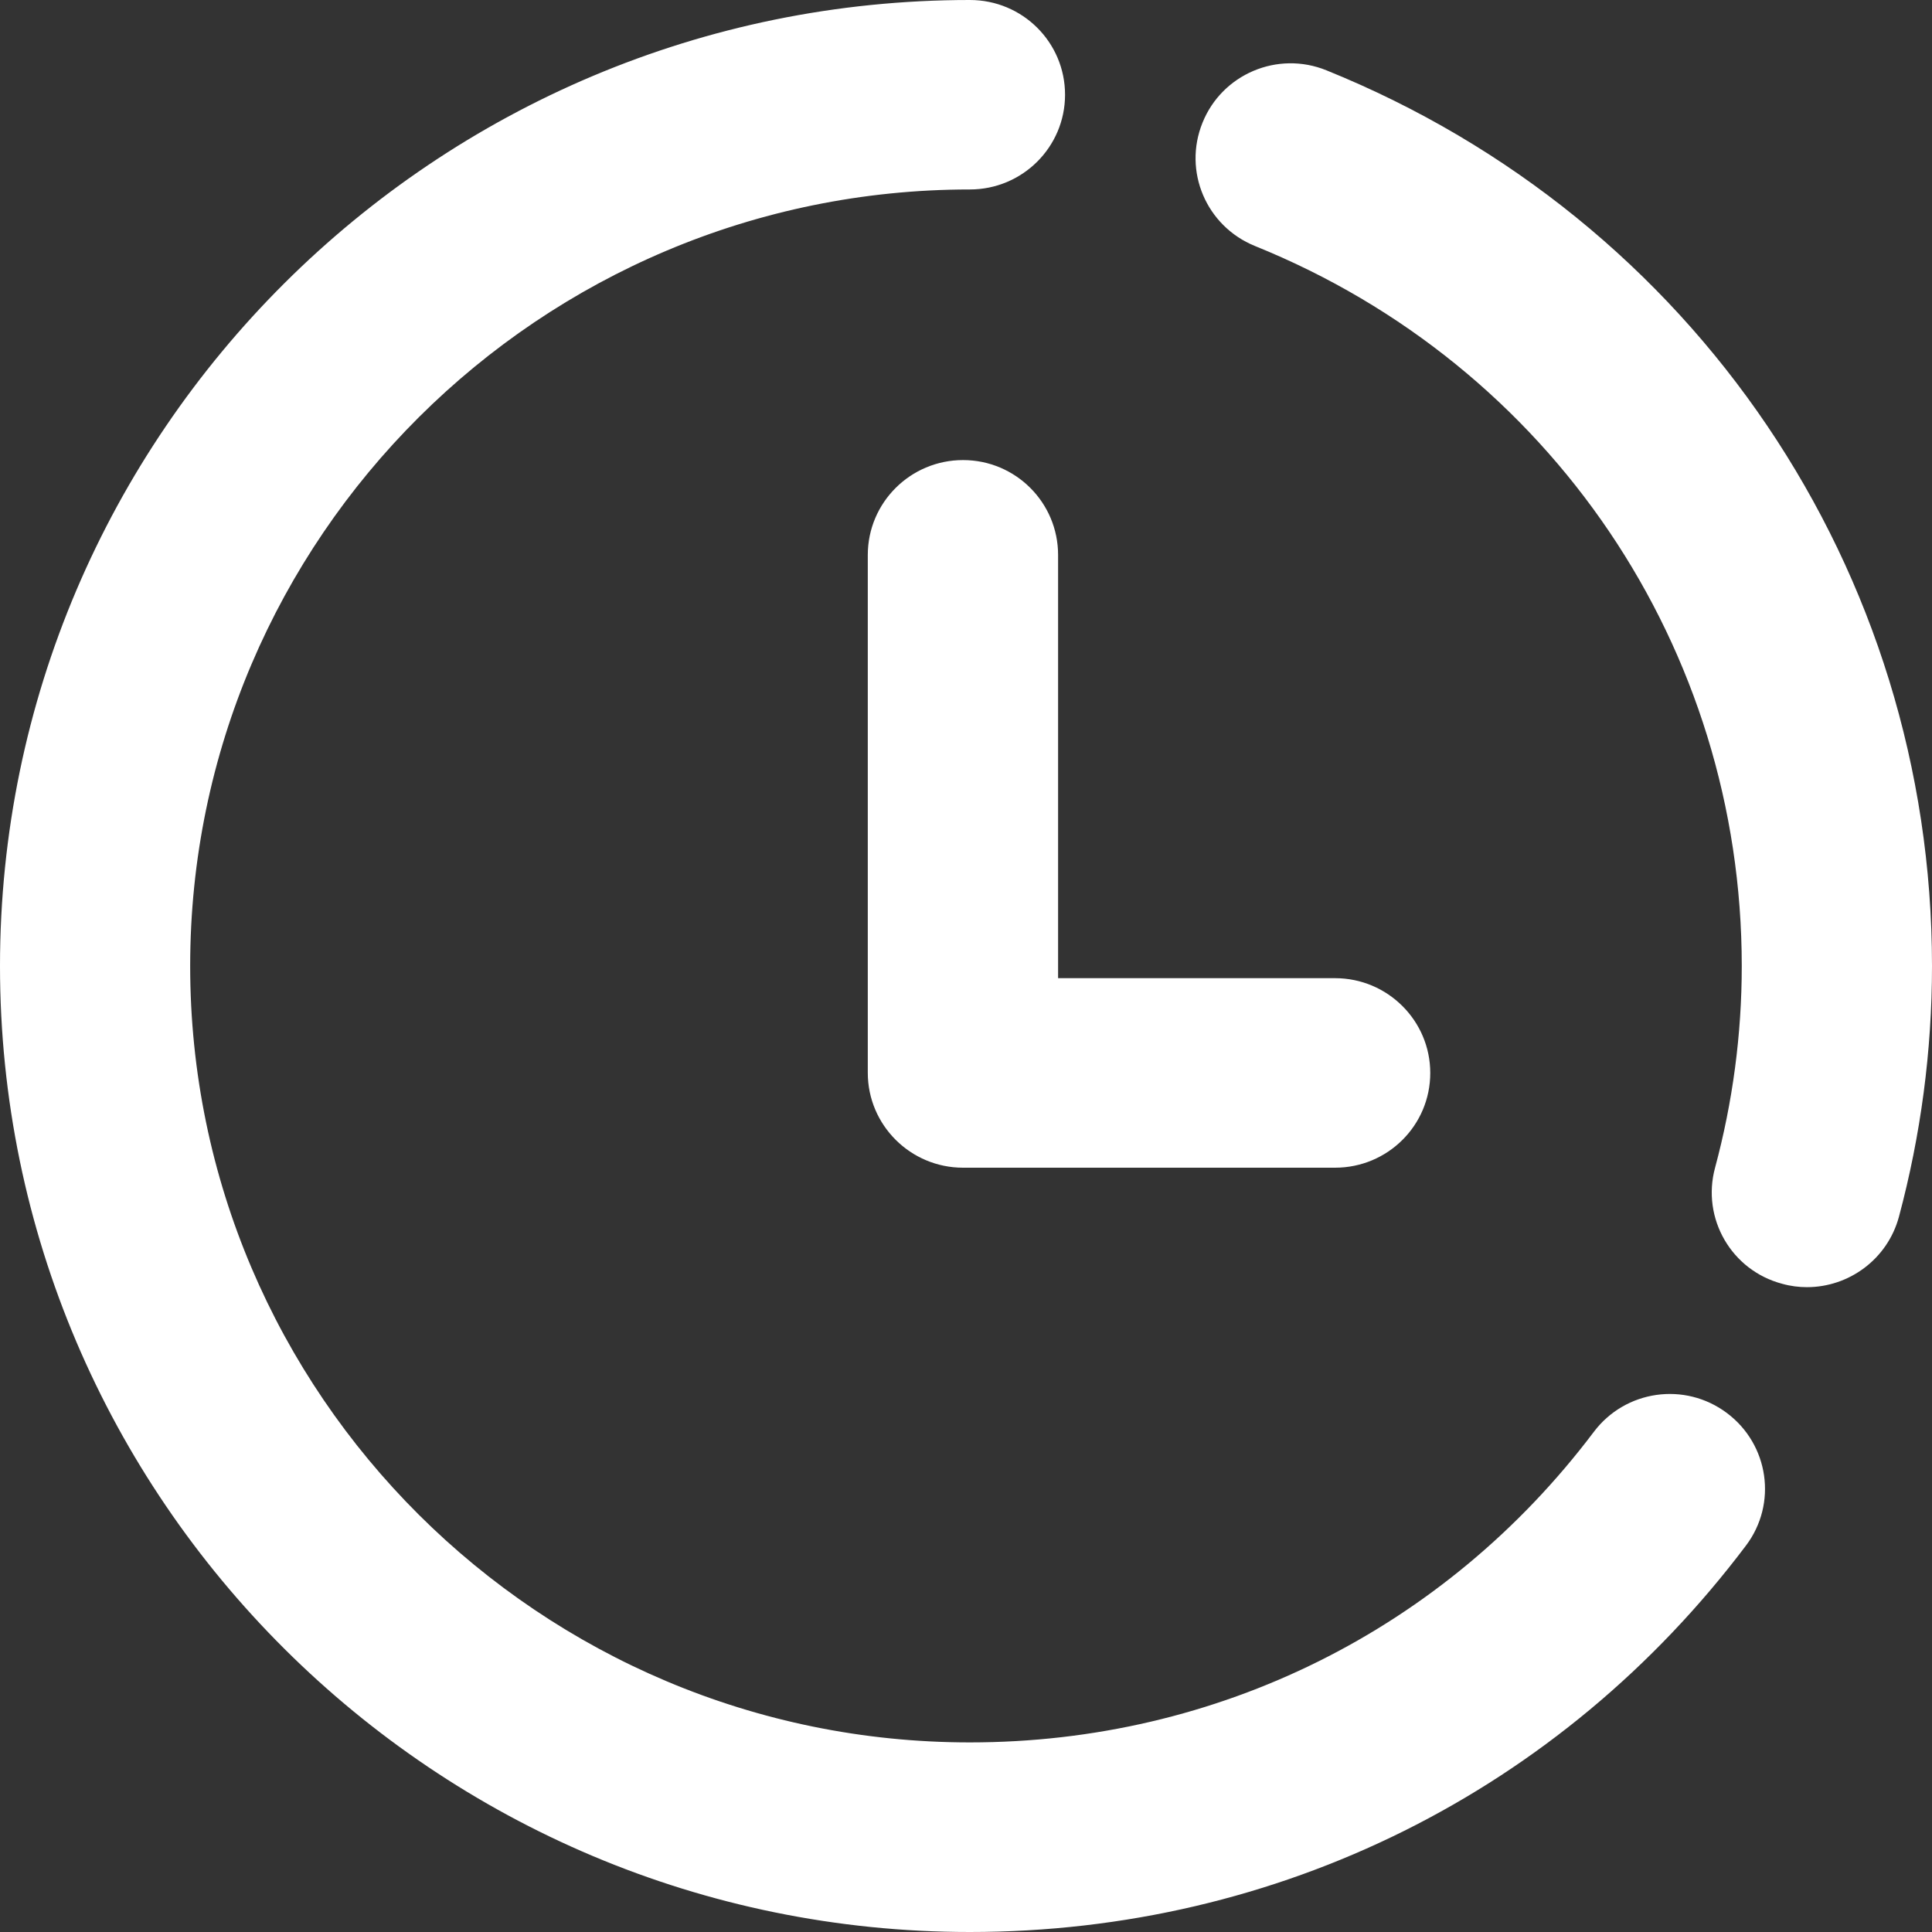 <?xml version="1.0" encoding="UTF-8"?>
<svg width="30px" height="30px" viewBox="0 0 30 30" version="1.1" xmlns="http://www.w3.org/2000/svg" xmlns:xlink="http://www.w3.org/1999/xlink">
    <rect x="0" y="0" width="30" height="30" fill="#333333" stroke="none"/>
    <!-- Generator: Sketch 49.2 (51160) - http://www.bohemiancoding.com/sketch -->
    <title>6</title>
    <desc>Created with Sketch.</desc>
    <defs></defs>
    <g id="Page-1" stroke="none" stroke-width="1" fill="none" fill-rule="evenodd">
        <g id="猩派客官网首页" transform="translate(-1807, -578)" fill="#FFFFFF" fill-rule="nonzero">
            <g id="时间-copy" transform="translate(1807, 578)">
                <g id="Group-9">
                    <path d="M15.06,30 C6.756,30 0,23.274 0,15.001 C0,6.728 6.756,0 15.06,0 C15.879,0 16.538,0.658 16.538,1.471 C16.538,2.284 15.876,2.942 15.06,2.942 C8.387,2.942 2.953,8.353 2.953,15 C2.953,21.648 8.386,27.056 15.06,27.056 C18.906,27.056 22.436,25.3 24.748,22.235 C25.237,21.585 26.16,21.451 26.815,21.941 C27.468,22.43 27.602,23.35 27.111,24 C24.236,27.815 19.845,30 15.06,30 Z M28.058,19.987 C27.933,19.987 27.803,19.971 27.675,19.935 C26.885,19.727 26.419,18.918 26.631,18.134 C26.905,17.116 27.046,16.063 27.046,15 C27.046,10.066 24.079,5.676 19.487,3.82 C18.73,3.512 18.367,2.658 18.673,1.904 C18.977,1.151 19.838,0.784 20.597,1.092 C26.31,3.403 30,8.862 30,15 C30,16.317 29.826,17.629 29.486,18.896 C29.307,19.555 28.709,19.987 28.058,19.987 L28.058,19.987 Z M20.731,18.132 L14.954,18.132 C14.138,18.132 13.475,17.47 13.475,16.659 L13.475,8.618 C13.475,7.803 14.139,7.144 14.954,7.144 C15.77,7.144 16.43,7.804 16.43,8.618 L16.43,15.189 L20.731,15.189 C21.546,15.189 22.209,15.849 22.209,16.661 C22.209,17.476 21.546,18.132 20.731,18.132 L20.731,18.132 Z" id="Shape"></path>
                </g>
            </g>
        </g>
    </g>
</svg>